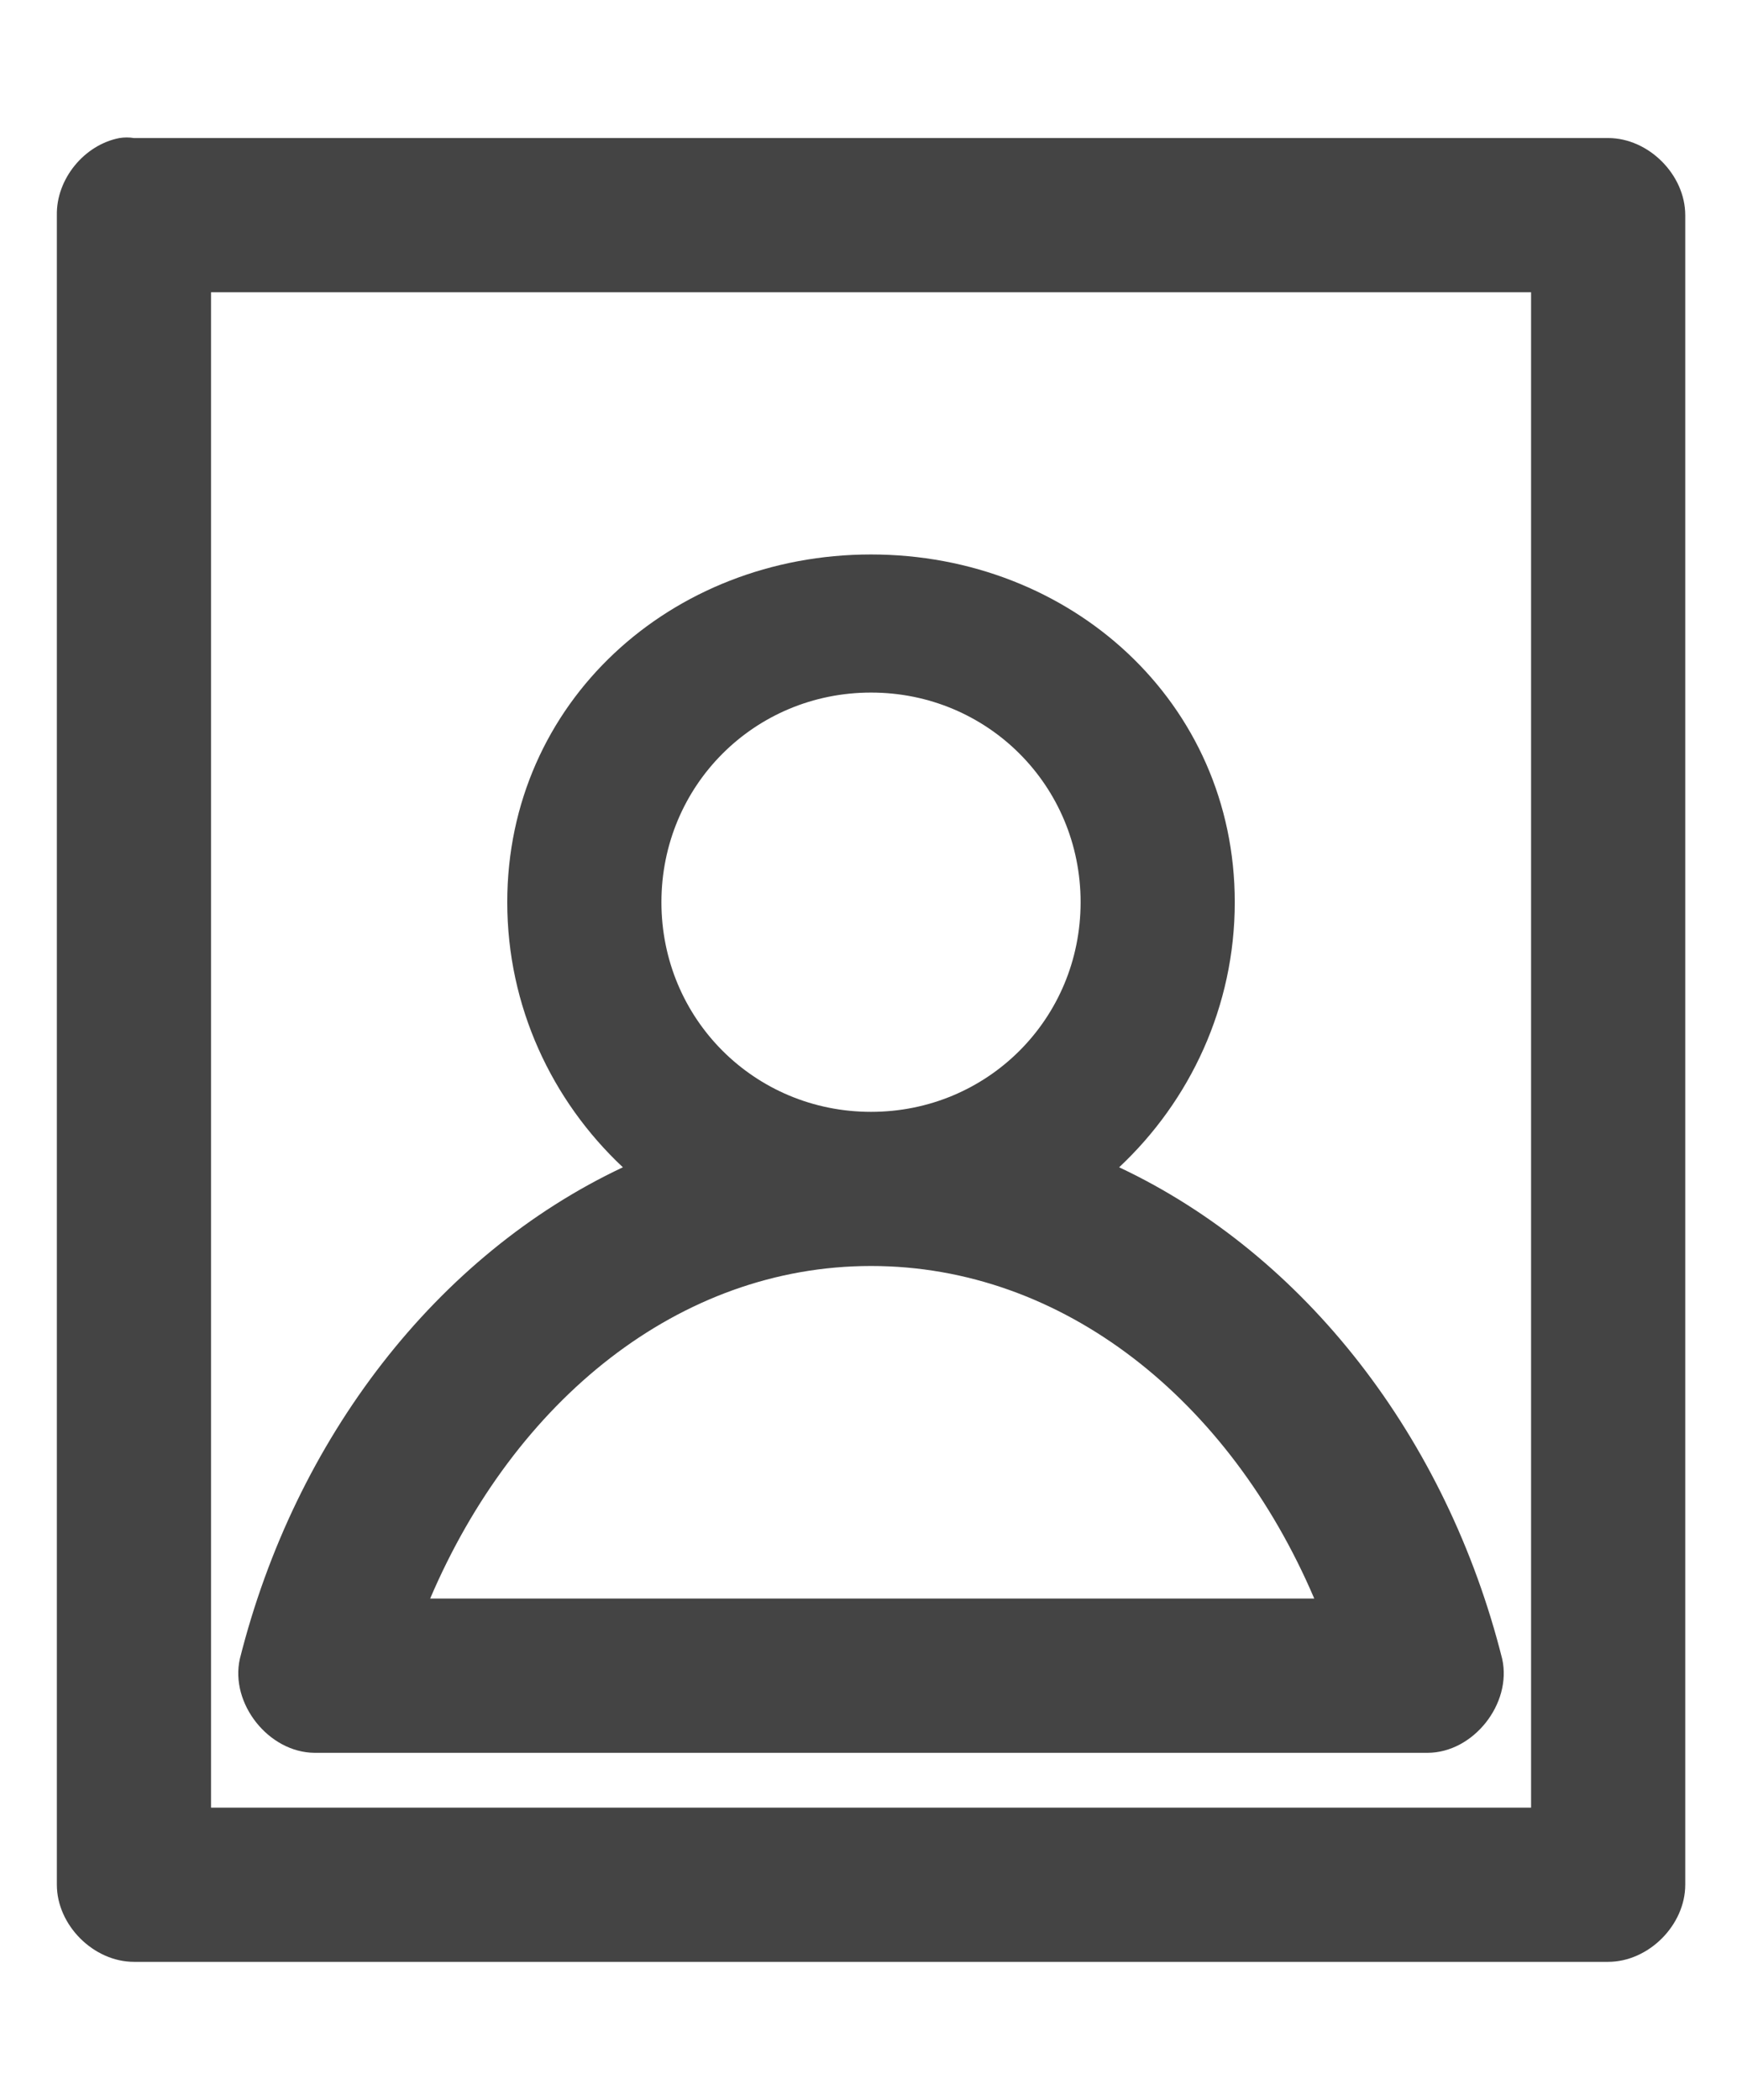 <?xml version="1.0" encoding="UTF-8" standalone="no"?>
<!-- Created with Inkscape (http://www.inkscape.org/) -->

<svg
   xmlns:dc="http://purl.org/dc/elements/1.1/"
   xmlns:cc="http://creativecommons.org/ns#"
   xmlns:rdf="http://www.w3.org/1999/02/22-rdf-syntax-ns#"
   xmlns:svg="http://www.w3.org/2000/svg"
   xmlns="http://www.w3.org/2000/svg"
   xmlns:sodipodi="http://sodipodi.sourceforge.net/DTD/sodipodi-0.dtd"
   xmlns:inkscape="http://www.inkscape.org/namespaces/inkscape"
   width="112"
   height="135"
   id="svg2"
   version="1.1"
   inkscape:version="0.48.4 r9939"
   sodipodi:docname="contactpic.svg"
   inkscape:export-filename="/home/daniel/Programmation/Laclasse Mail v3/contactpic.png"
   inkscape:export-xdpi="90"
   inkscape:export-ydpi="90">
  <defs
     id="defs4" />
  <sodipodi:namedview
     id="base"
     pagecolor="#ffffff"
     bordercolor="#666666"
     borderopacity="1.0"
     inkscape:pageopacity="0.0"
     inkscape:pageshadow="2"
     inkscape:zoom="2.8"
     inkscape:cx="45.373984"
     inkscape:cy="62.857143"
     inkscape:document-units="px"
     inkscape:current-layer="layer1"
     showgrid="false"
     inkscape:window-width="870"
     inkscape:window-height="956"
     inkscape:window-x="1"
     inkscape:window-y="27"
     inkscape:window-maximized="0" />
  <g
     inkscape:label="Calque 1"
     inkscape:groupmode="layer"
     id="layer1"
     transform="translate(0,-917.362)">
    <g
       transform="matrix(4.956,0,0,4.956,-3.937,-7017.128)"
       id="g603"
       style="fill:#444444;fill-opacity:1">
      <path
         style="font-size:medium;font-style:normal;font-variant:normal;font-weight:normal;font-stretch:normal;text-indent:0;text-align:start;text-decoration:none;line-height:normal;letter-spacing:normal;word-spacing:normal;text-transform:none;direction:ltr;block-progression:tb;writing-mode:lr-tb;text-anchor:start;baseline-shift:baseline;color:#000000;fill:#444444;fill-opacity:1;stroke:none;stroke-width:2;marker:none;visibility:visible;display:inline;overflow:visible;enable-background:accumulate;font-family:Sans;-inkscape-font-specification:Sans"
         d="m 2.344,1602.777 c -0.458,0.088 -0.821,0.533 -0.812,1 l 0,21.654 c 5.24e-5,0.524 0.476,1 1,1 l 19.125,0 c 0.524,-1e-4 1,-0.476 1,-1 l 0,-21.654 c -5.2e-5,-0.524 -0.476,-1 -1,-1 l -19.125,0 c -0.062,-0.01 -0.125,-0.01 -0.188,0 z m 1.188,2 17.125,0 0,19.654 -17.125,0 z m 8.562,3.401 c -2.593,0 -4.719,1.917 -4.719,4.51 0,1.352 0.579,2.575 1.5,3.438 -2.417,1.138 -4.251,3.518 -4.969,6.375 -0.13,0.58 0.374,1.215 0.969,1.219 l 14.438,0 c 0.595,0 1.099,-0.638 0.969,-1.219 -0.718,-2.857 -2.552,-5.237 -4.969,-6.375 0.921,-0.863 1.5,-2.086 1.5,-3.438 0,-2.593 -2.126,-4.51 -4.719,-4.51 z m 0,1.791 c 1.512,0 2.719,1.207 2.719,2.719 0,1.512 -1.207,2.719 -2.719,2.719 -1.512,0 -2.719,-1.207 -2.719,-2.719 0,-1.512 1.207,-2.719 2.719,-2.719 z m 0,7.437 c 2.496,0 4.653,1.743 5.75,4.313 l -11.469,0 c 1.097,-2.567 3.225,-4.312 5.719,-4.313 z"
         id="circle605"
         inkscape:connector-curvature="0"
         sodipodi:nodetypes="cccccccccccccccssccccccsscscsccccc" />
    </g>
  </g>
</svg>
